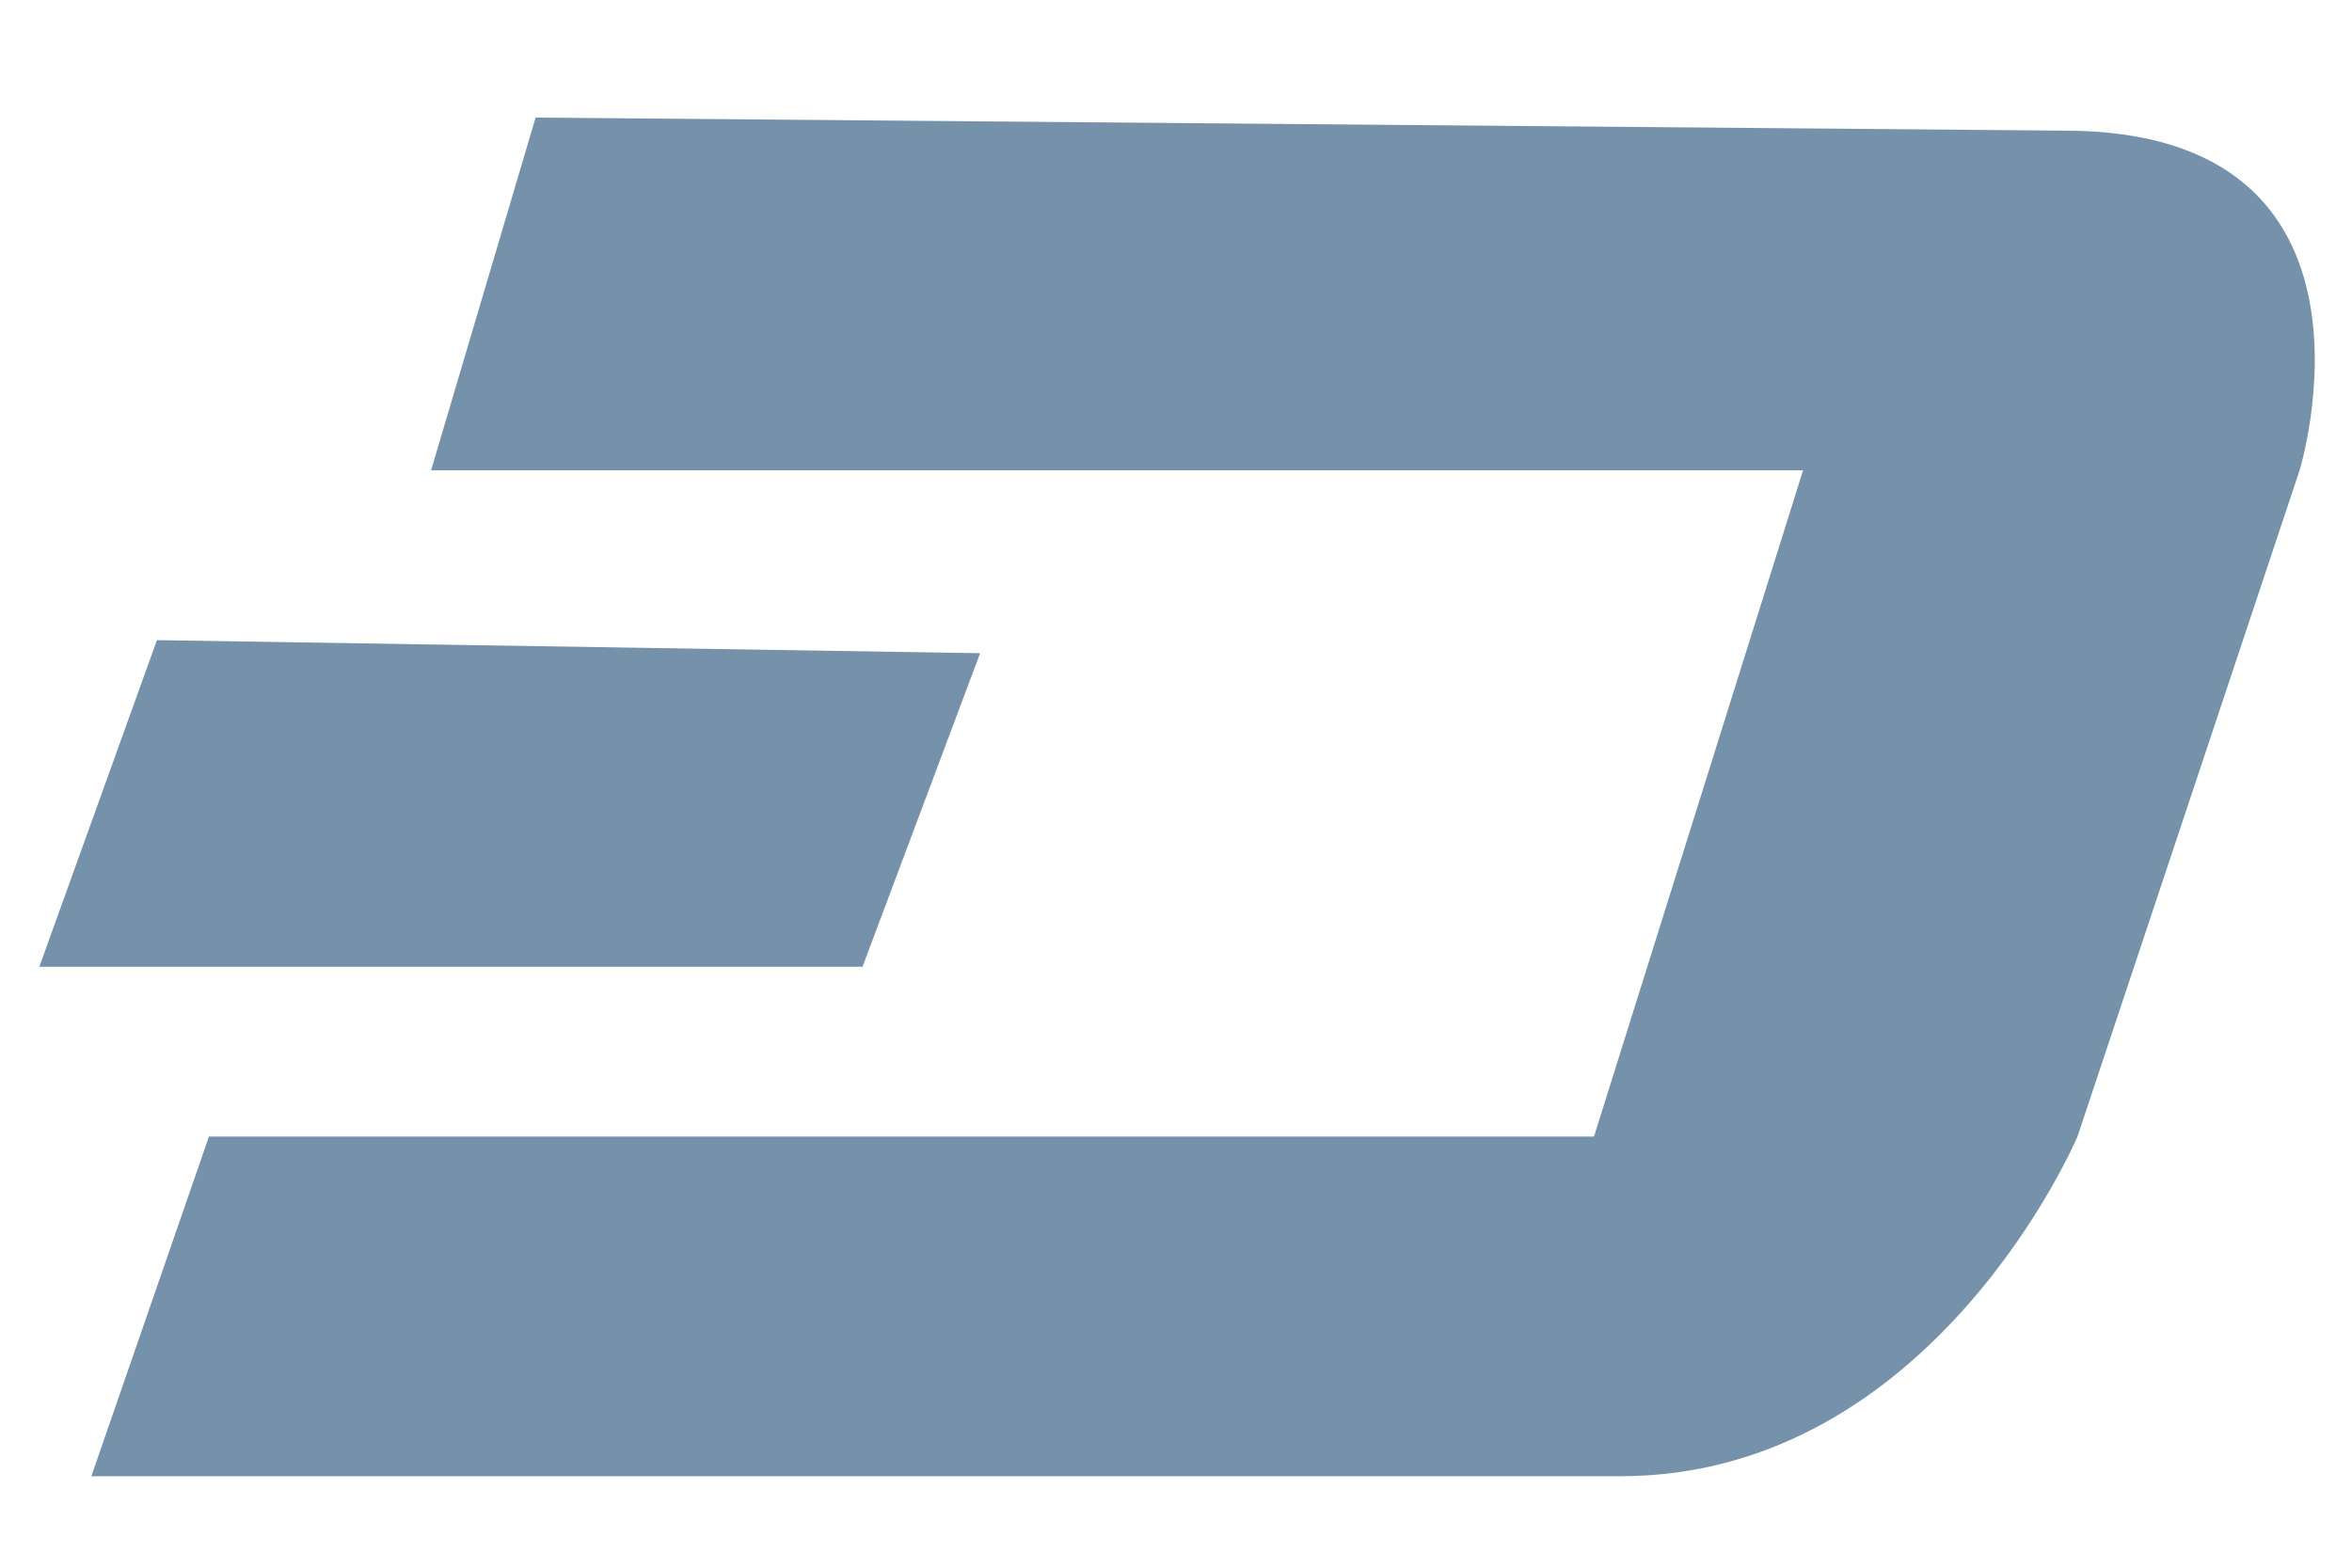<svg width="18" height="12" viewBox="0 0 18 12" fill="none" xmlns="http://www.w3.org/2000/svg">
<path fill-rule="evenodd" clip-rule="evenodd" d="M12.199 8.7H1.599L0.699 11.3H12.399C14.799 11.3 15.899 8.7 15.899 8.7L17.599 3.6C17.599 3.6 18.399 1 15.799 1L4.099 0.9L3.299 3.6H13.799L12.199 8.7Z" fill="#7692AB"/>
<path fill-rule="evenodd" clip-rule="evenodd" d="M7.501 5L1.201 4.9L0.301 7.4H6.601L7.501 5Z" fill="#7692AB"/>
</svg>
